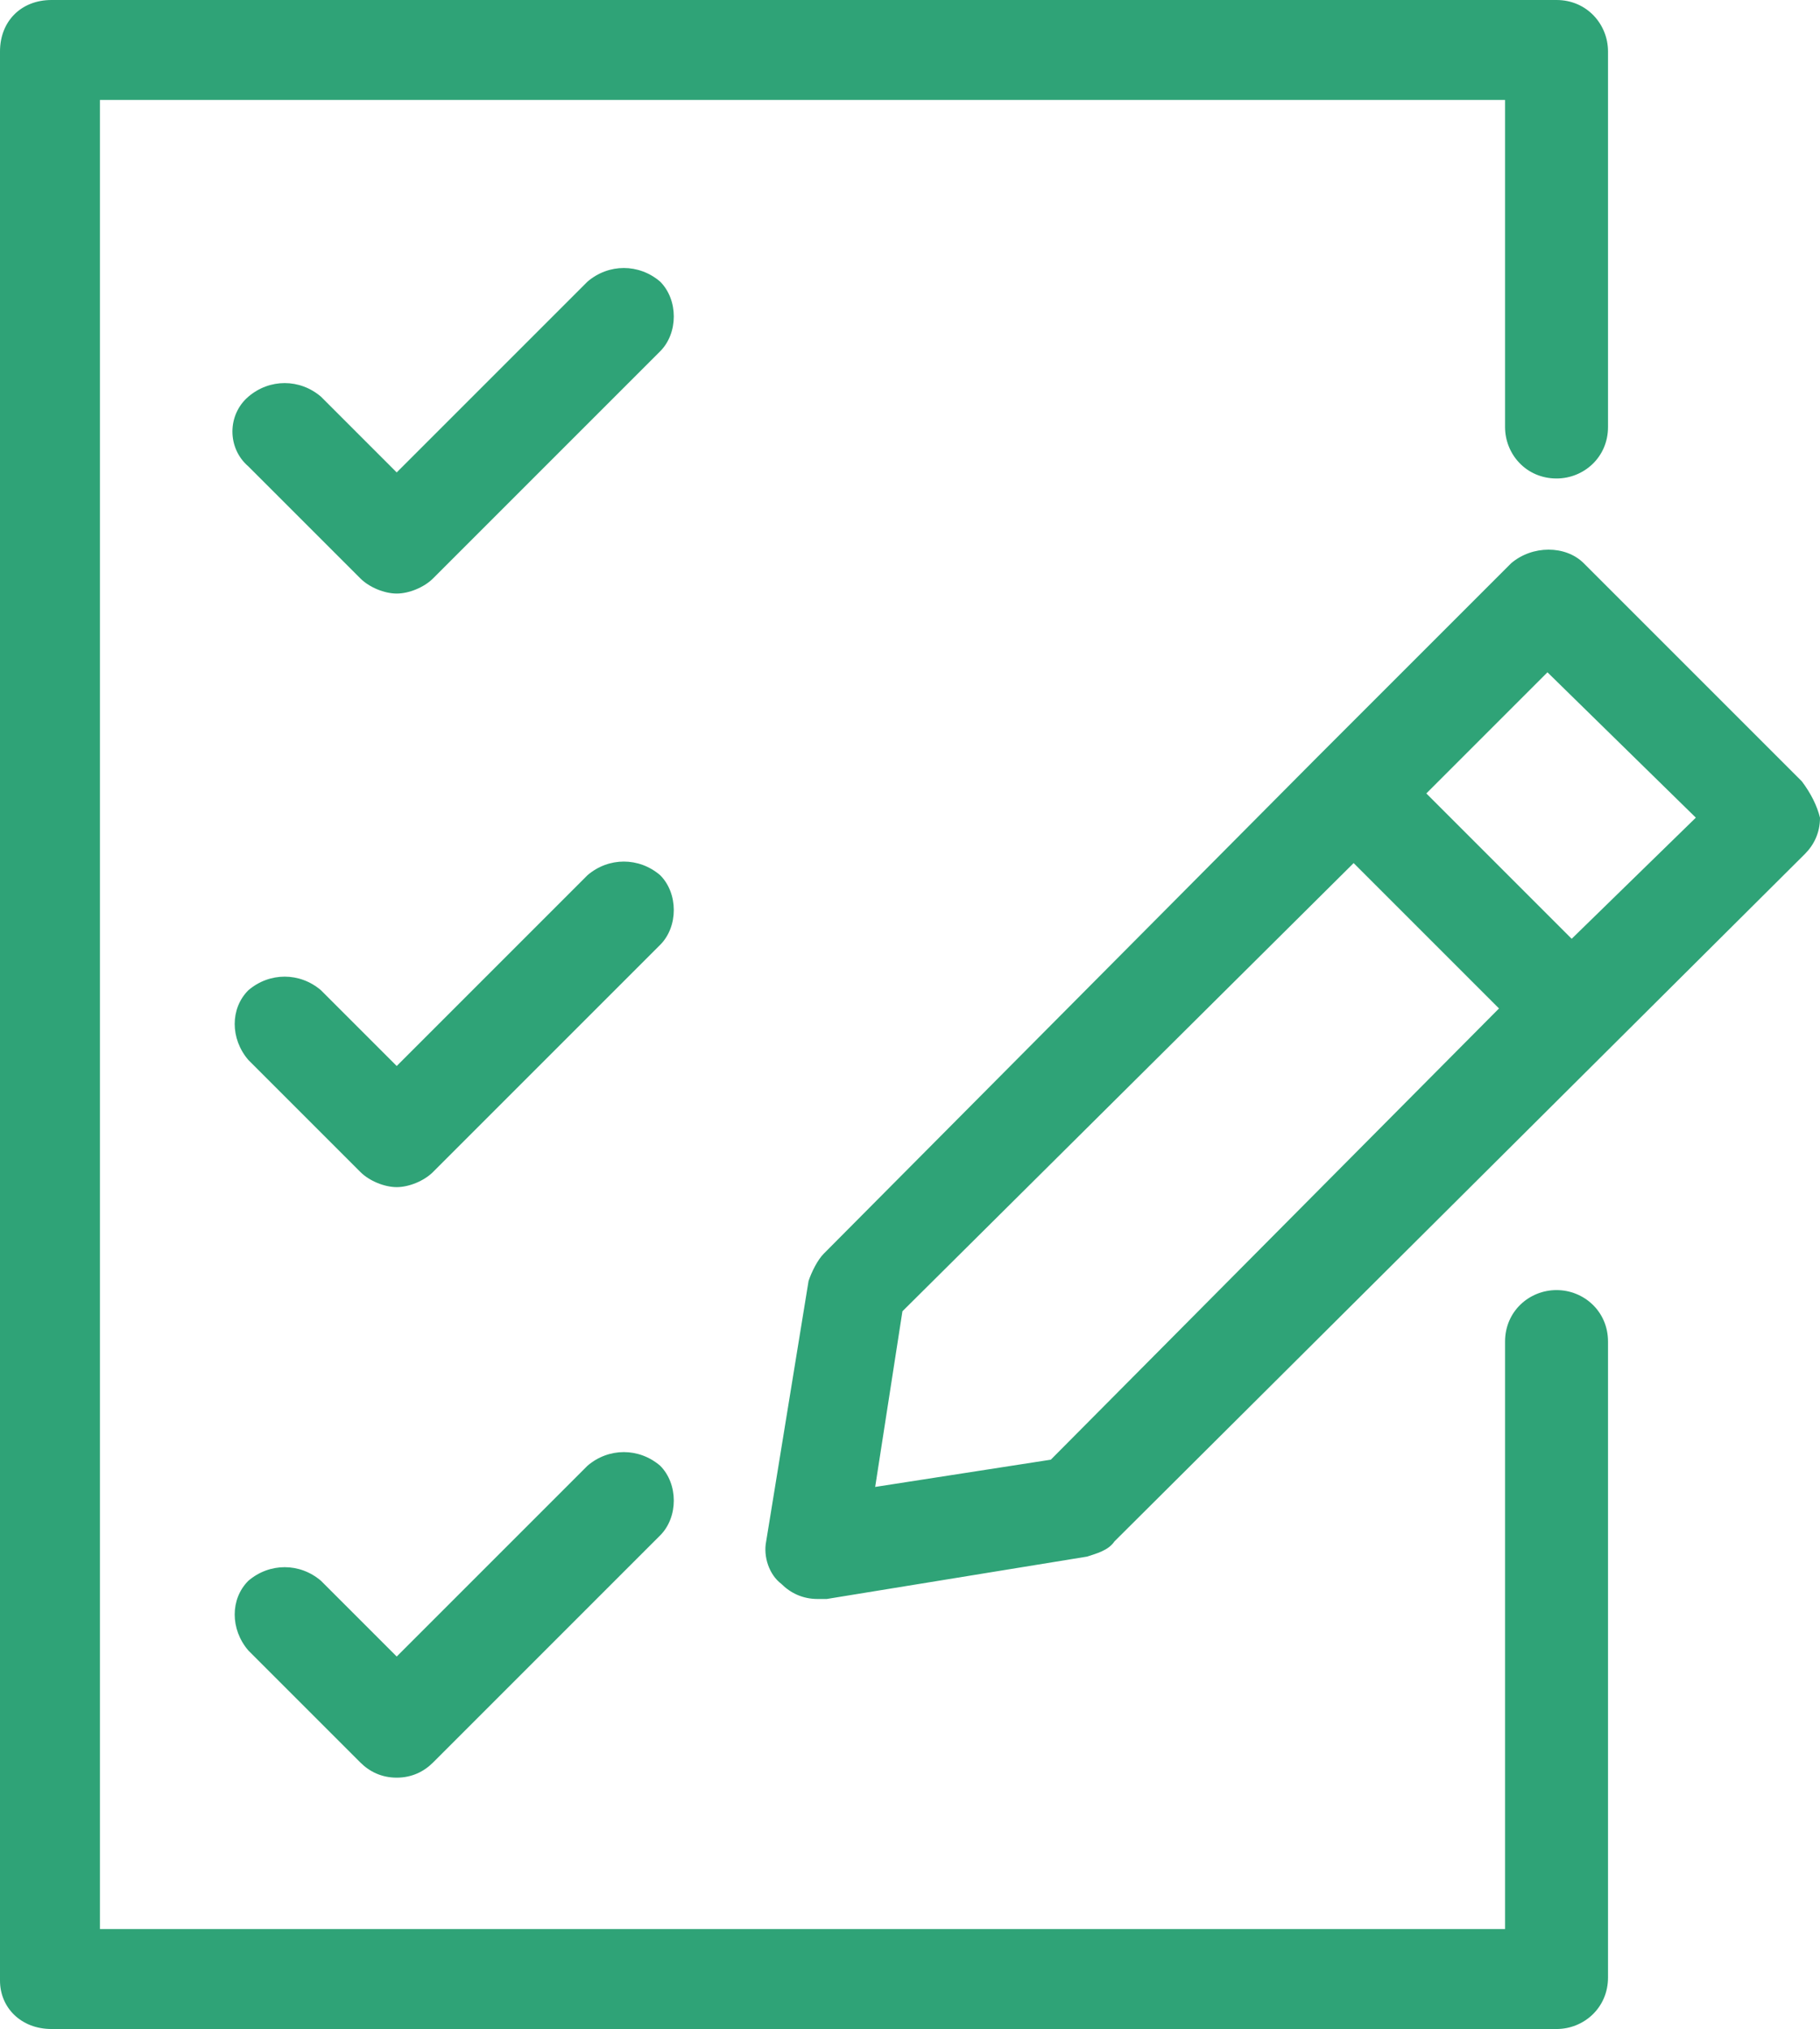 <svg fill="#2fa377" xmlns="http://www.w3.org/2000/svg" viewBox="0 0 60.1 67"><path d="M59.5 25.8l-7.2-7.2c-.6-.6-1.7-.6-2.4 0L43.5 25 27.2 41.4c-.2.2-.4.6-.5.9l-1.4 8.6c-.1.5.1 1.1.5 1.4.3.3.7.5 1.2.5h.3l8.6-1.4c.3-.1.7-.2.9-.5l22.8-22.7c.3-.3.5-.7.5-1.2-.1-.4-.3-.8-.6-1.2zM34.7 48.2l-5.8.9.9-5.8 14.9-14.8 4.8 4.8-14.8 14.9zM51.9 31l-4.8-4.8 4-4L56 27l-4.1 4zm-.5 11.6c-.9 0-1.7.7-1.7 1.7v19.4H3.3V3.3h46.4v10.8c0 .9.7 1.7 1.7 1.7.9 0 1.7-.7 1.7-1.7V1.7c0-.9-.7-1.7-1.7-1.7H1.7C.7 0 0 .7 0 1.7v63.7c0 .9.7 1.6 1.7 1.6h49.7c.9 0 1.7-.7 1.7-1.7v-21c0-1-.8-1.7-1.7-1.7zM11.9 19.1c.3.3.8.5 1.2.5s.9-.2 1.2-.5l7.5-7.5c.6-.6.6-1.7 0-2.3-.7-.6-1.7-.6-2.4 0l-6.3 6.3-2.5-2.5c-.7-.6-1.7-.6-2.4 0s-.7 1.7 0 2.3l3.7 3.7zM8.2 35l3.7 3.7c.3.3.8.5 1.2.5s.9-.2 1.2-.5l7.5-7.5c.6-.6.6-1.7 0-2.3-.7-.6-1.7-.6-2.4 0l-6.3 6.3-2.5-2.5c-.7-.6-1.7-.6-2.4 0-.6.6-.6 1.6 0 2.3zm0 19.5l3.7 3.7c.3.3.7.5 1.2.5s.9-.2 1.2-.5l7.5-7.5c.6-.6.6-1.7 0-2.3-.7-.6-1.7-.6-2.4 0l-6.3 6.3-2.5-2.5c-.7-.6-1.7-.6-2.4 0-.6.6-.6 1.6 0 2.3z"/></svg>
